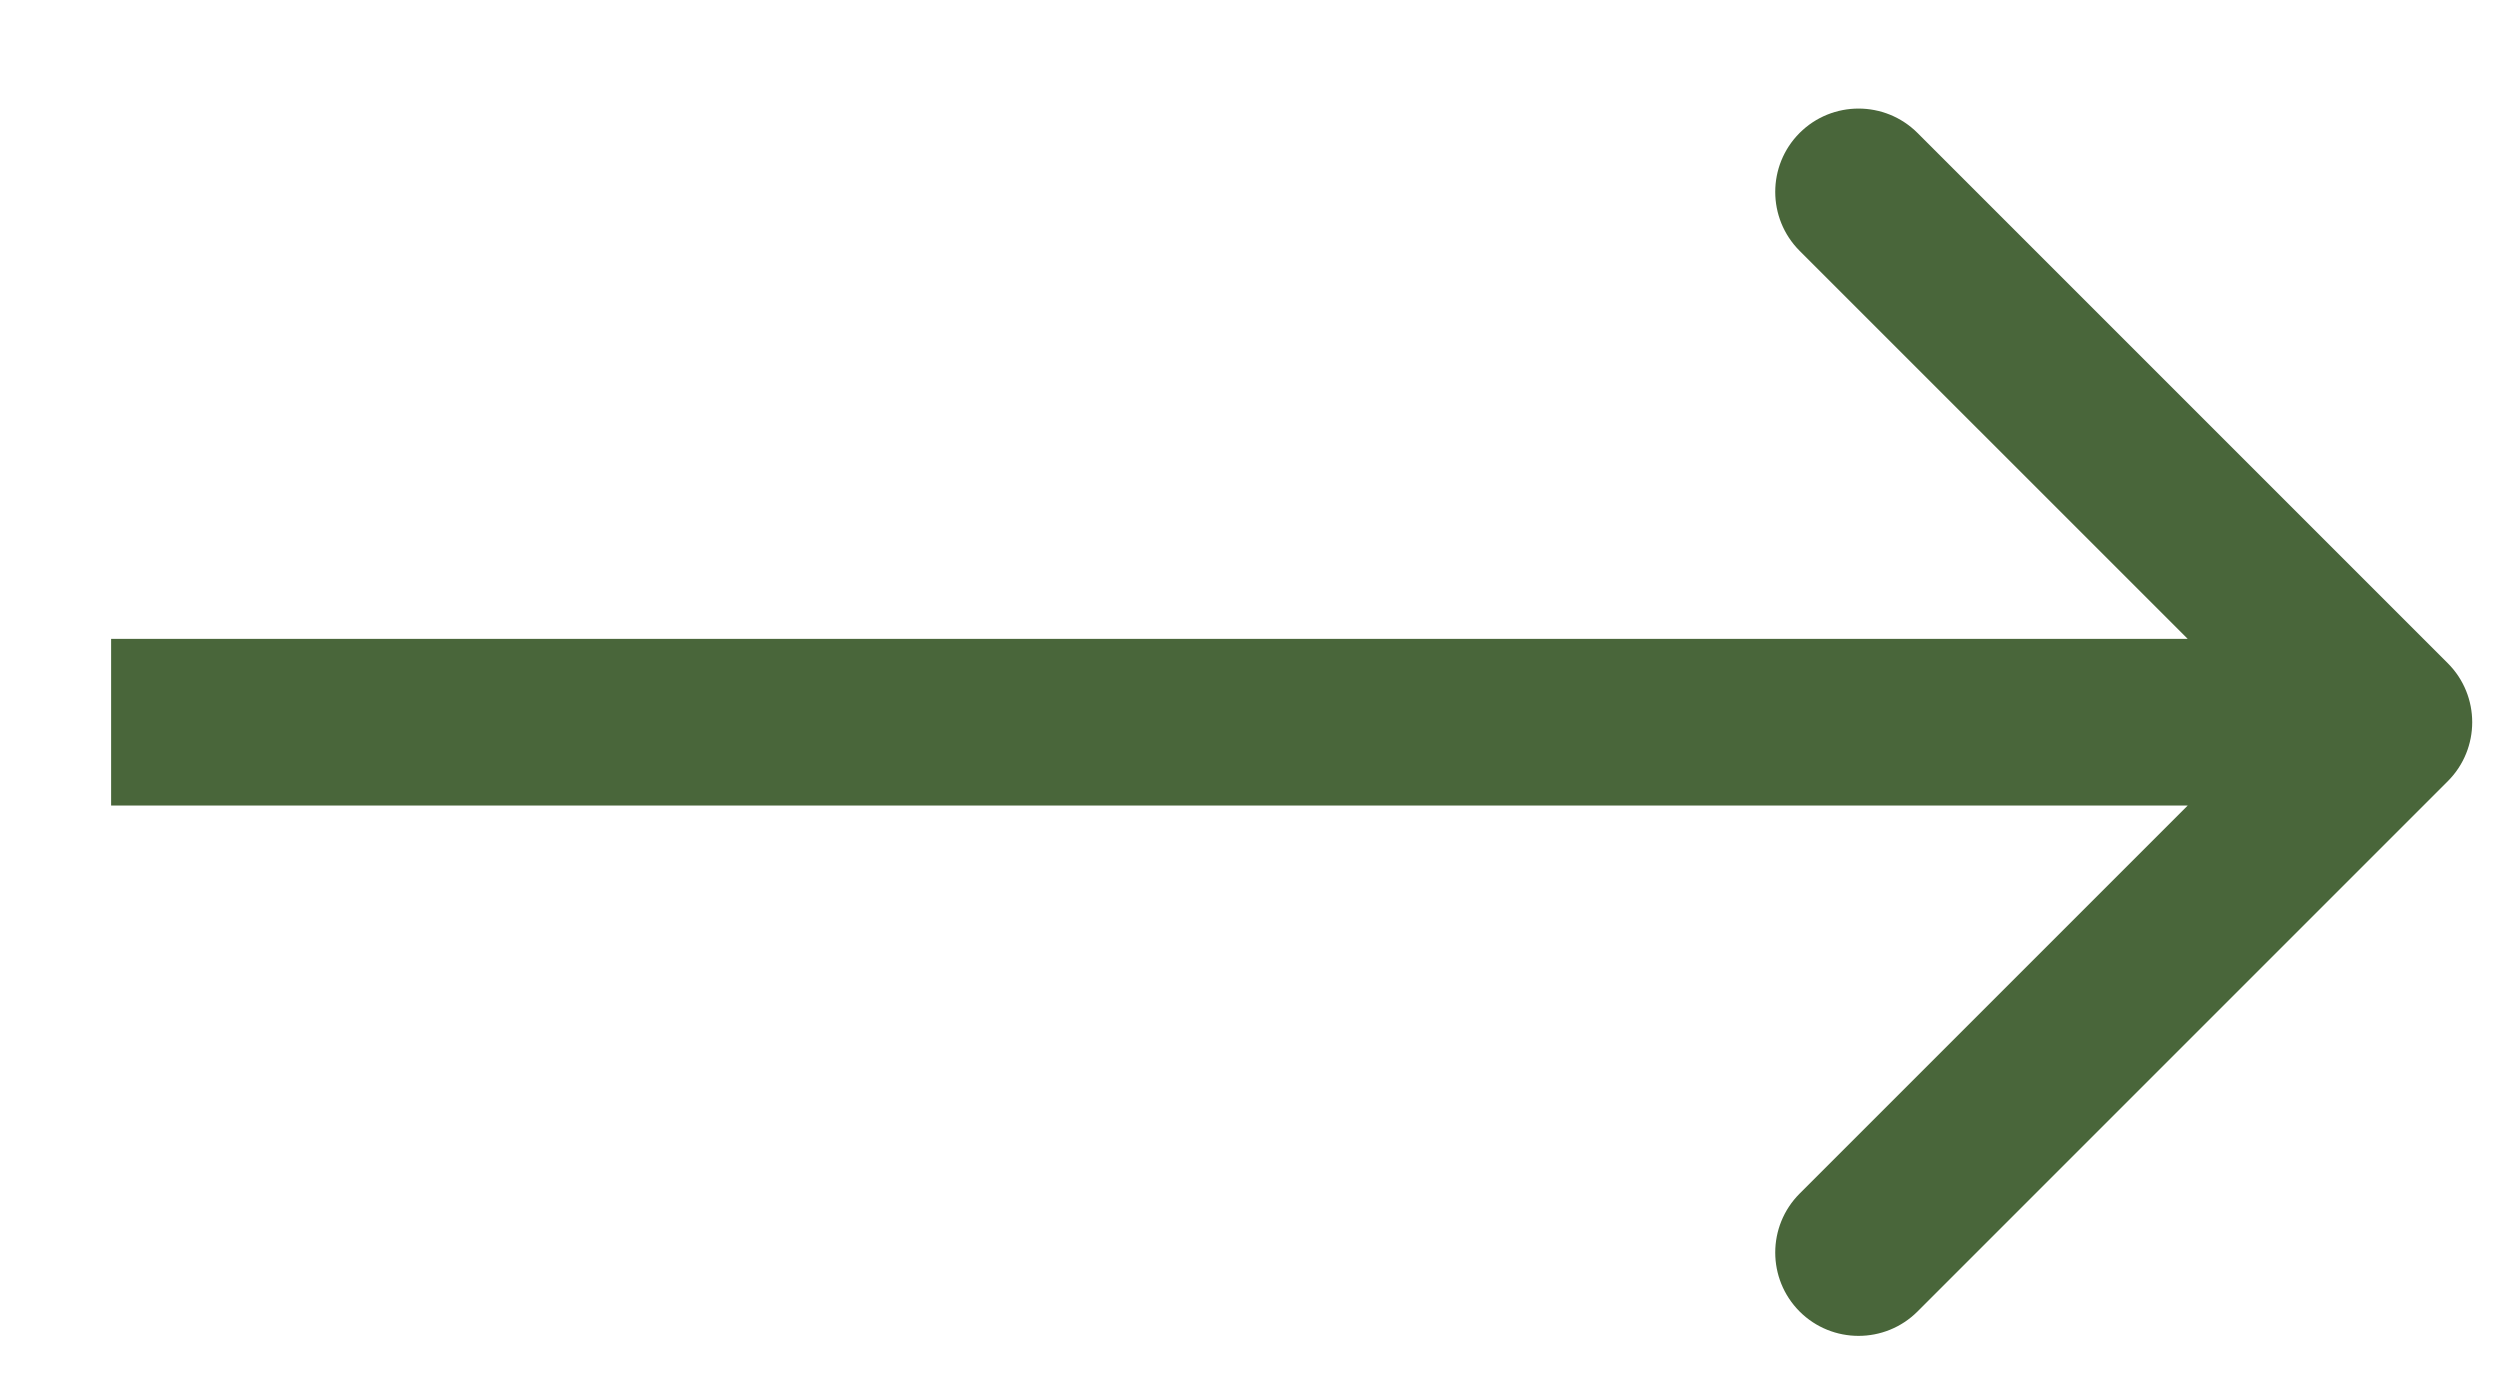 <svg width="45" height="25" viewBox="0 0 45 25" fill="none" xmlns="http://www.w3.org/2000/svg">
<path d="M44.061 14.061C44.646 13.475 44.646 12.525 44.061 11.939L34.515 2.393C33.929 1.808 32.979 1.808 32.393 2.393C31.808 2.979 31.808 3.929 32.393 4.515L40.879 13L32.393 21.485C31.808 22.071 31.808 23.021 32.393 23.607C32.979 24.192 33.929 24.192 34.515 23.607L44.061 14.061ZM2 14.5H43V11.5H2V14.5Z" fill="#49663A"/>
</svg>

